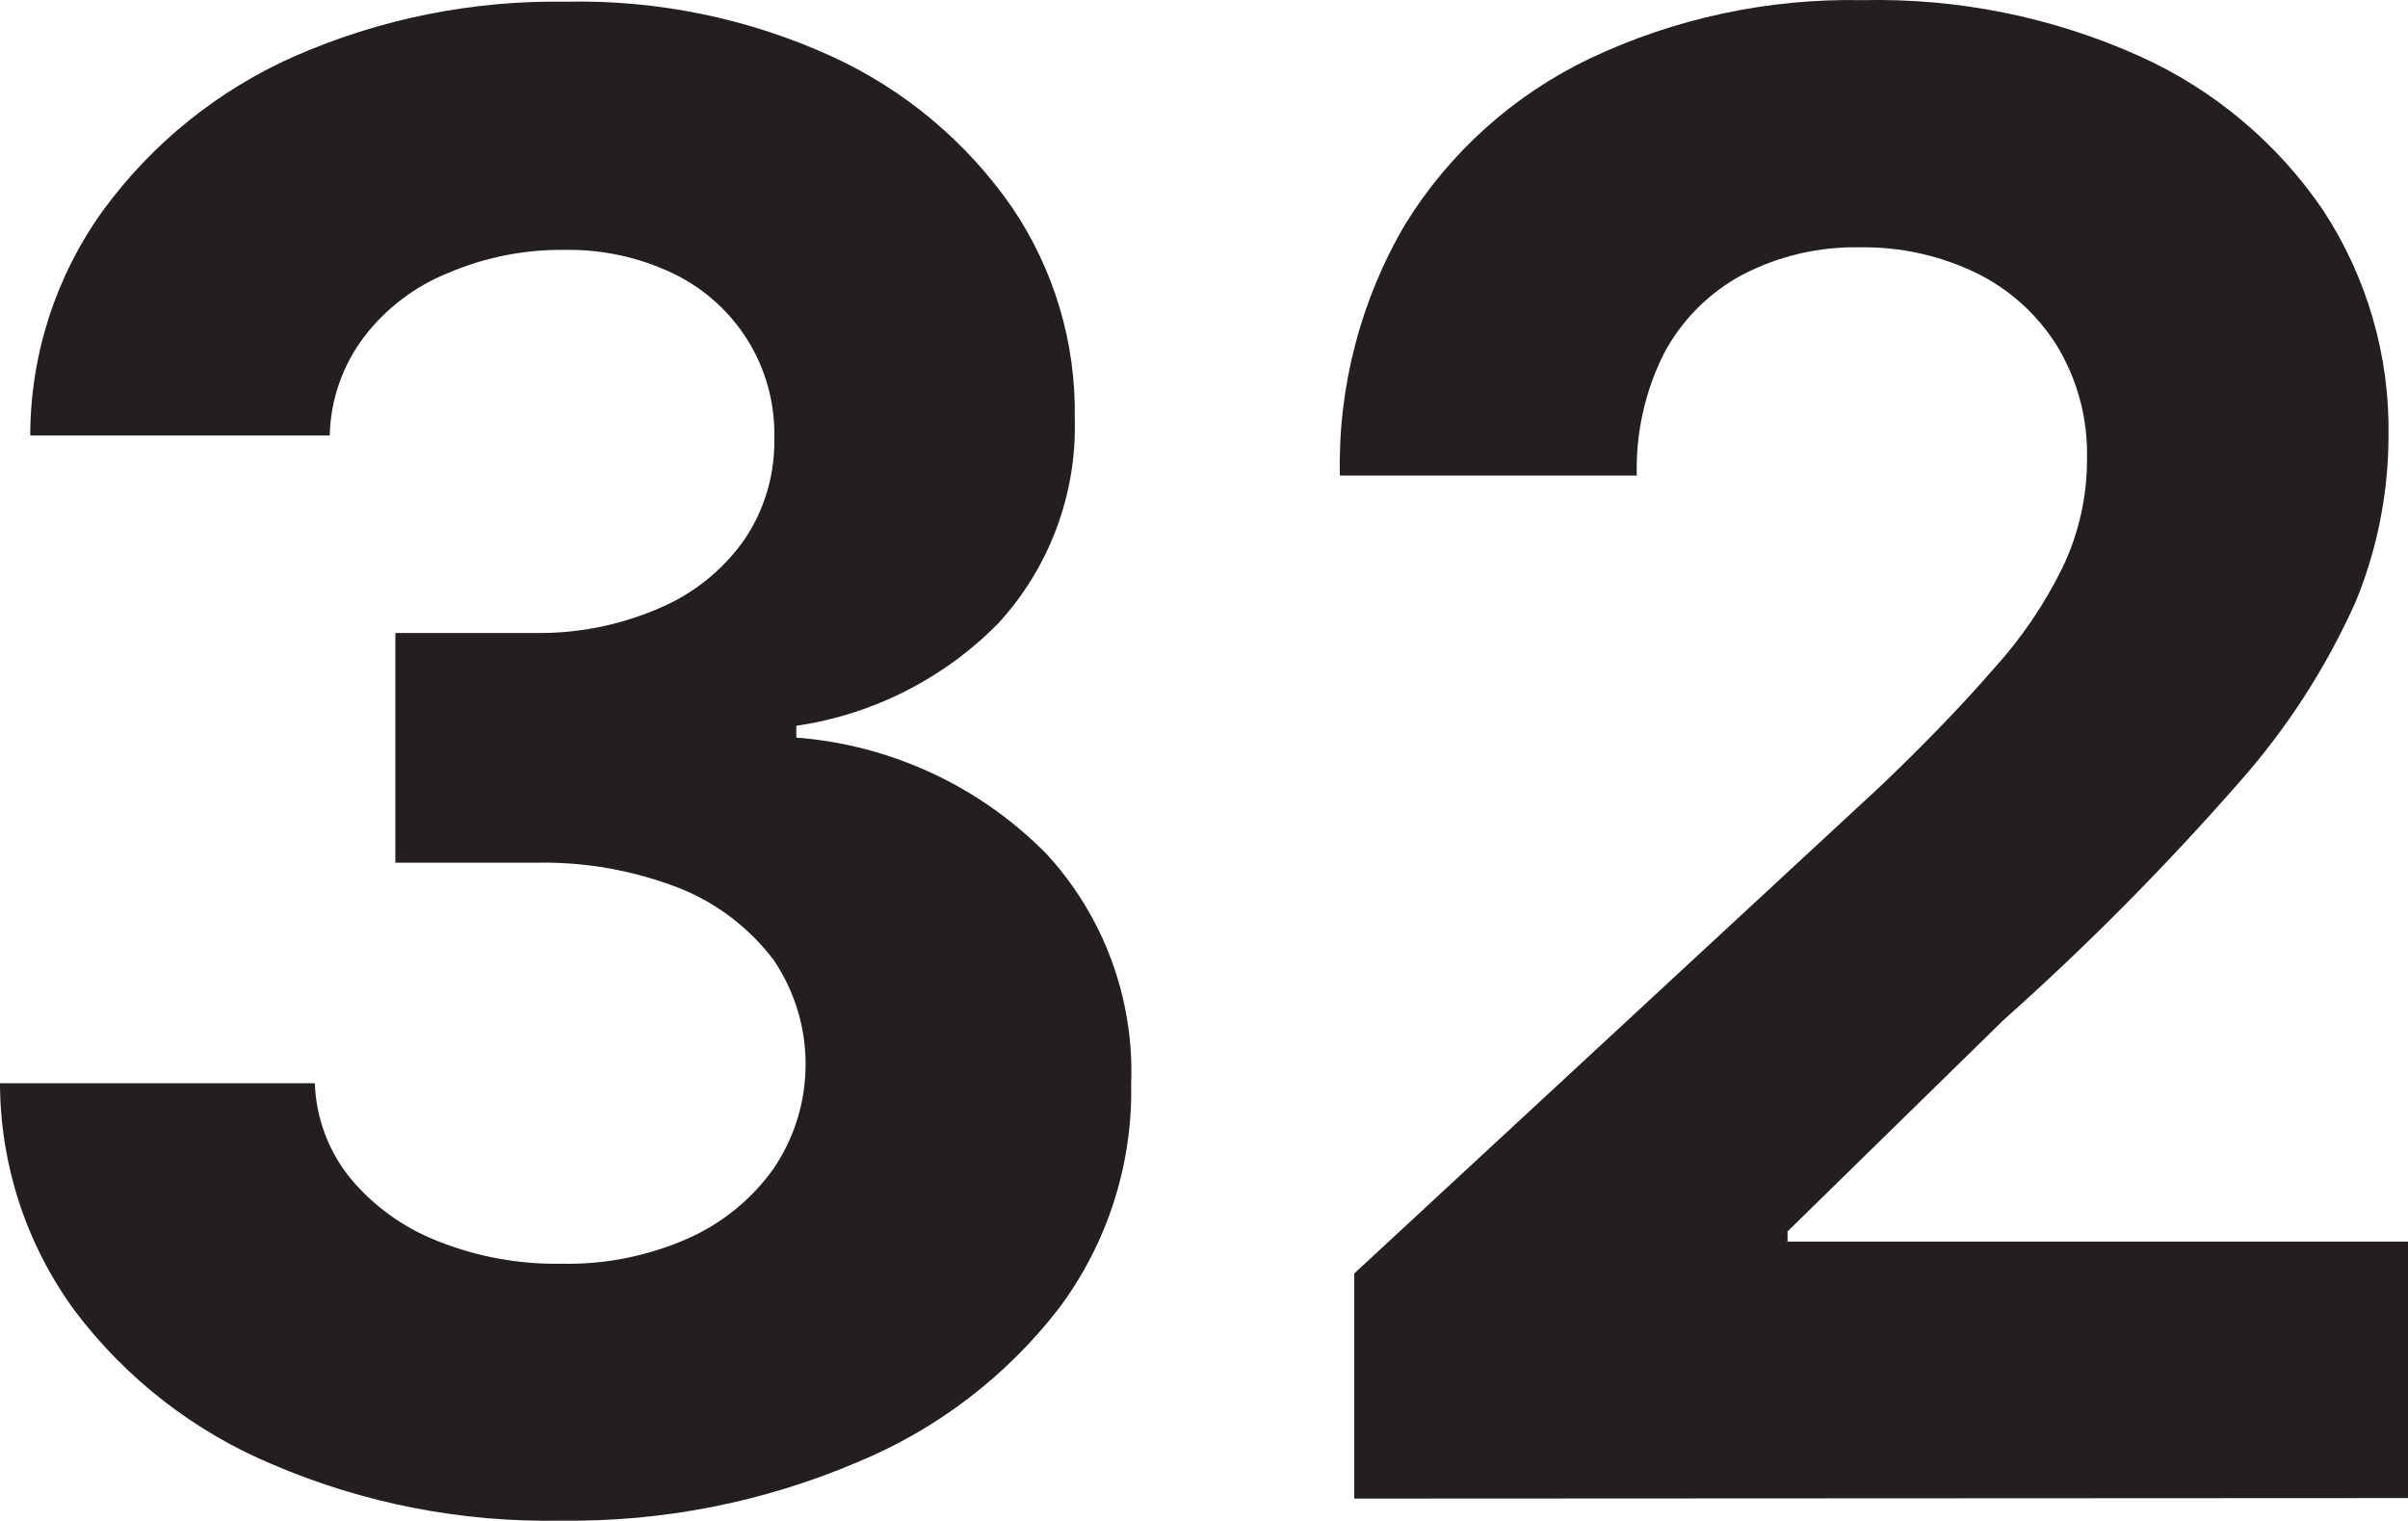 <svg version="1.1" xmlns="http://www.w3.org/2000/svg" xmlns:xlink="http://www.w3.org/1999/xlink" width="46.96" height="29.656" viewBox="0,0,46.96,29.656"><g transform="translate(-216.52,-165.172)"><g data-paper-data="{&quot;isPaintingLayer&quot;:true}" fill="#231f20" fill-rule="nonzero" stroke="none" stroke-width="1" stroke-linecap="butt" stroke-linejoin="miter" stroke-miterlimit="10" stroke-dasharray="" stroke-dashoffset="0" style="mix-blend-mode: normal"><path d="M227.46,194.825c-1.926,0.038 -3.838,-0.333 -5.61,-1.09c-1.534,-0.638 -2.869,-1.674 -3.87,-3c-0.945,-1.288 -1.456,-2.843 -1.46,-4.44h6.14c0.023,0.675 0.265,1.325 0.69,1.85c0.456,0.549 1.045,0.972 1.71,1.23c0.766,0.305 1.585,0.455 2.41,0.44c0.846,0.019 1.686,-0.149 2.46,-0.49c0.673,-0.297 1.254,-0.77 1.68,-1.37c0.828,-1.227 0.828,-2.833 0,-4.06c-0.472,-0.624 -1.104,-1.108 -1.83,-1.4c-0.898,-0.351 -1.856,-0.521 -2.82,-0.5h-2.73v-4.48h2.7c0.838,0.016 1.67,-0.148 2.44,-0.48c0.667,-0.28 1.242,-0.74 1.66,-1.33c0.401,-0.589 0.607,-1.288 0.59,-2c0.015,-0.67 -0.166,-1.331 -0.52,-1.9c-0.347,-0.555 -0.842,-1.002 -1.43,-1.29c-0.67,-0.324 -1.406,-0.485 -2.15,-0.47c-0.776,-0.009 -1.546,0.144 -2.26,0.45c-0.654,0.262 -1.225,0.698 -1.65,1.26c-0.414,0.552 -0.644,1.22 -0.66,1.91h-5.84c0.002,-1.576 0.498,-3.112 1.42,-4.39c0.957,-1.308 2.239,-2.342 3.72,-3c1.669,-0.734 3.477,-1.099 5.3,-1.07c1.799,-0.04 3.584,0.329 5.22,1.08c1.399,0.647 2.6,1.655 3.48,2.92c0.825,1.213 1.255,2.653 1.23,4.12c0.043,1.477 -0.491,2.912 -1.49,4c-1.06,1.079 -2.444,1.781 -3.94,2v0.23c1.847,0.143 3.58,0.949 4.88,2.27c1.119,1.217 1.712,2.828 1.65,4.48c0.031,1.576 -0.465,3.118 -1.41,4.38c-1.025,1.327 -2.38,2.361 -3.93,3c-1.826,0.779 -3.795,1.167 -5.78,1.14z"/><path d="M242.93,194.395v-4.39l10.26,-9.5c0.88,-0.84 1.61,-1.6 2.2,-2.28c0.546,-0.598 1.004,-1.272 1.36,-2c0.314,-0.662 0.475,-1.387 0.47,-2.12c0.017,-0.767 -0.184,-1.523 -0.58,-2.18c-0.381,-0.616 -0.929,-1.112 -1.58,-1.43c-0.704,-0.341 -1.478,-0.512 -2.26,-0.5c-0.803,-0.018 -1.598,0.168 -2.31,0.54c-0.646,0.349 -1.175,0.881 -1.52,1.53c-0.37,0.737 -0.552,1.555 -0.53,2.38h-5.79c-0.04,-1.724 0.404,-3.425 1.28,-4.91c0.864,-1.395 2.11,-2.512 3.59,-3.22c1.661,-0.787 3.482,-1.177 5.32,-1.14c1.859,-0.043 3.704,0.329 5.4,1.09c1.447,0.651 2.686,1.689 3.58,3c0.861,1.311 1.308,2.851 1.28,4.42c-0.003,1.105 -0.22,2.198 -0.64,3.22c-0.573,1.282 -1.339,2.469 -2.27,3.52c-1.436,1.64 -2.973,3.19 -4.6,4.64l-4.21,4.12v0.2h12.1v5z"/></g></g></svg>